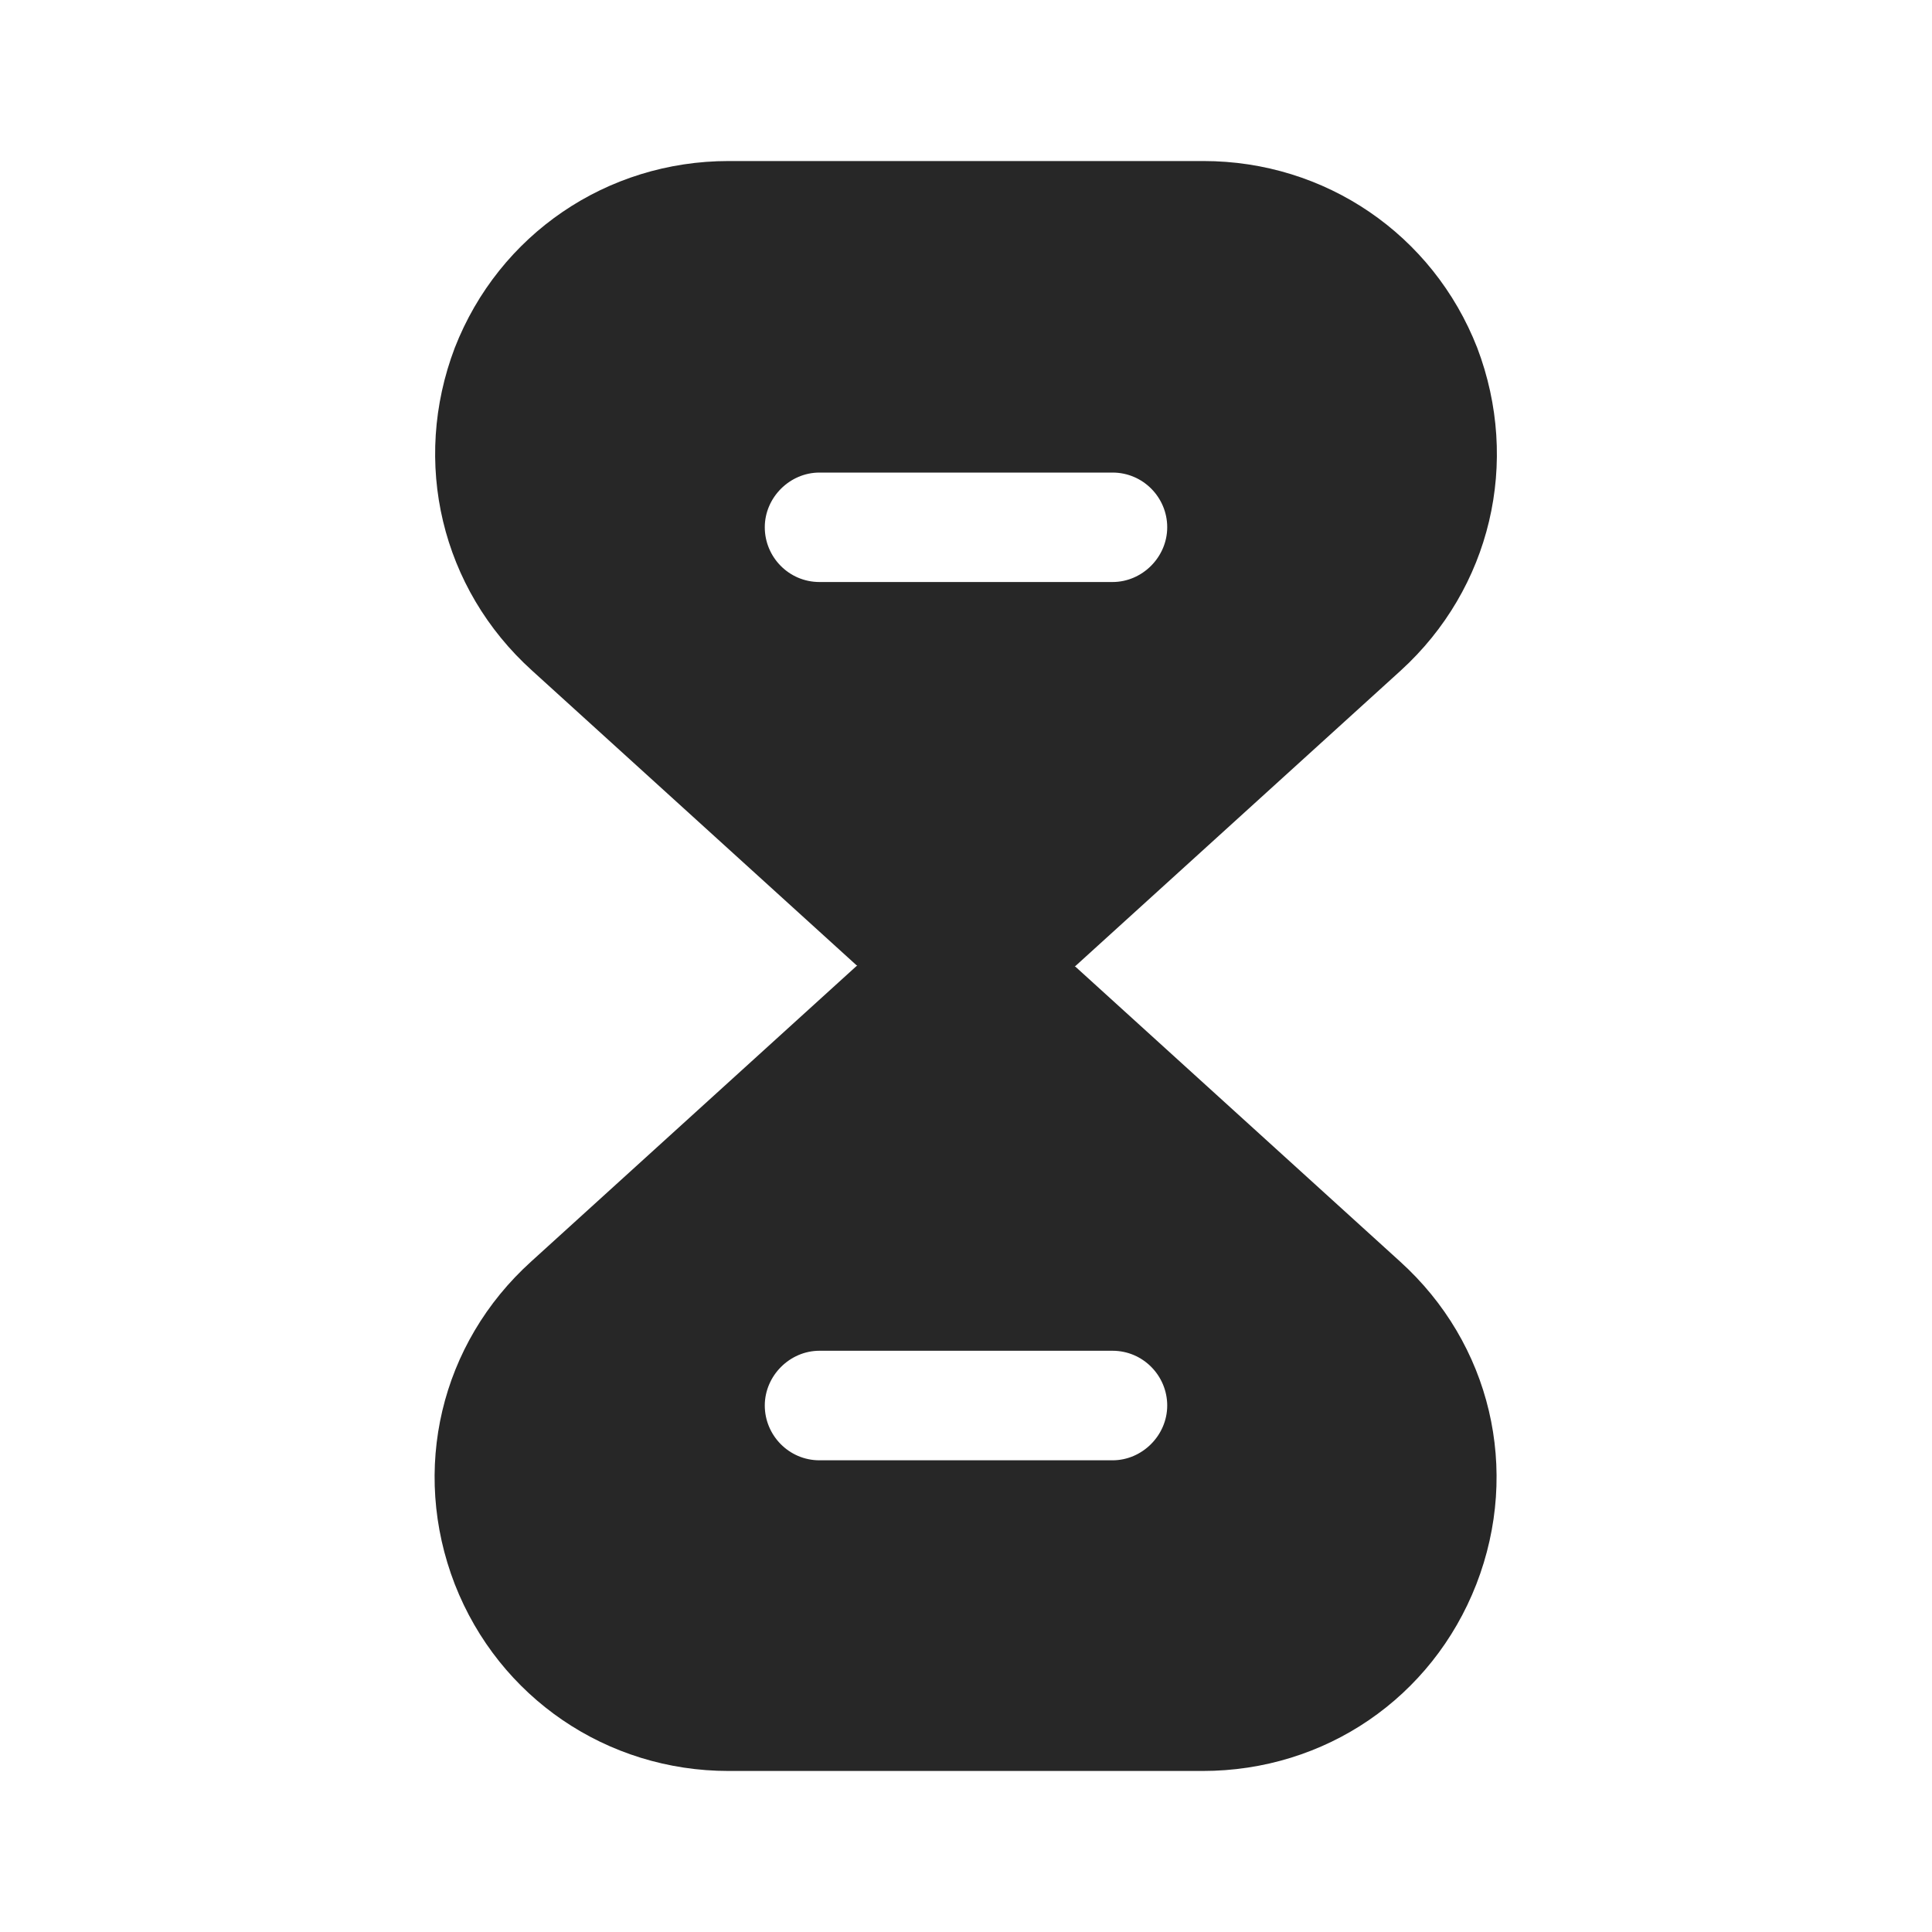 <svg width="20" height="20" viewBox="0 0 20 20" fill="none" xmlns="http://www.w3.org/2000/svg">
<g id="vuesax/bold/timer">
<g id="vuesax/bold/timer_2">
<g id="timer">
<path id="Vector" d="M14.492 13.058L11.125 10H8.867L5.5 13.058C4.558 13.908 4.25 15.217 4.708 16.4C5.167 17.575 6.283 18.333 7.542 18.333H12.45C13.717 18.333 14.825 17.575 15.283 16.4C15.742 15.217 15.433 13.908 14.492 13.058ZM11.517 15.117H8.483C8.167 15.117 7.917 14.858 7.917 14.55C7.917 14.242 8.175 13.983 8.483 13.983H11.517C11.833 13.983 12.083 14.242 12.083 14.55C12.083 14.858 11.825 15.117 11.517 15.117Z" fill="#272727"/>
<path id="Vector_2" d="M15.292 3.6C14.833 2.425 13.717 1.667 12.458 1.667H7.542C6.283 1.667 5.167 2.425 4.708 3.6C4.258 4.783 4.567 6.092 5.508 6.942L8.875 10H11.133L14.5 6.942C15.433 6.092 15.742 4.783 15.292 3.6ZM11.517 6.025H8.483C8.167 6.025 7.917 5.767 7.917 5.458C7.917 5.15 8.175 4.892 8.483 4.892H11.517C11.833 4.892 12.083 5.15 12.083 5.458C12.083 5.767 11.825 6.025 11.517 6.025Z" fill="#272727"/>
</g>
</g>
</g>
</svg>
